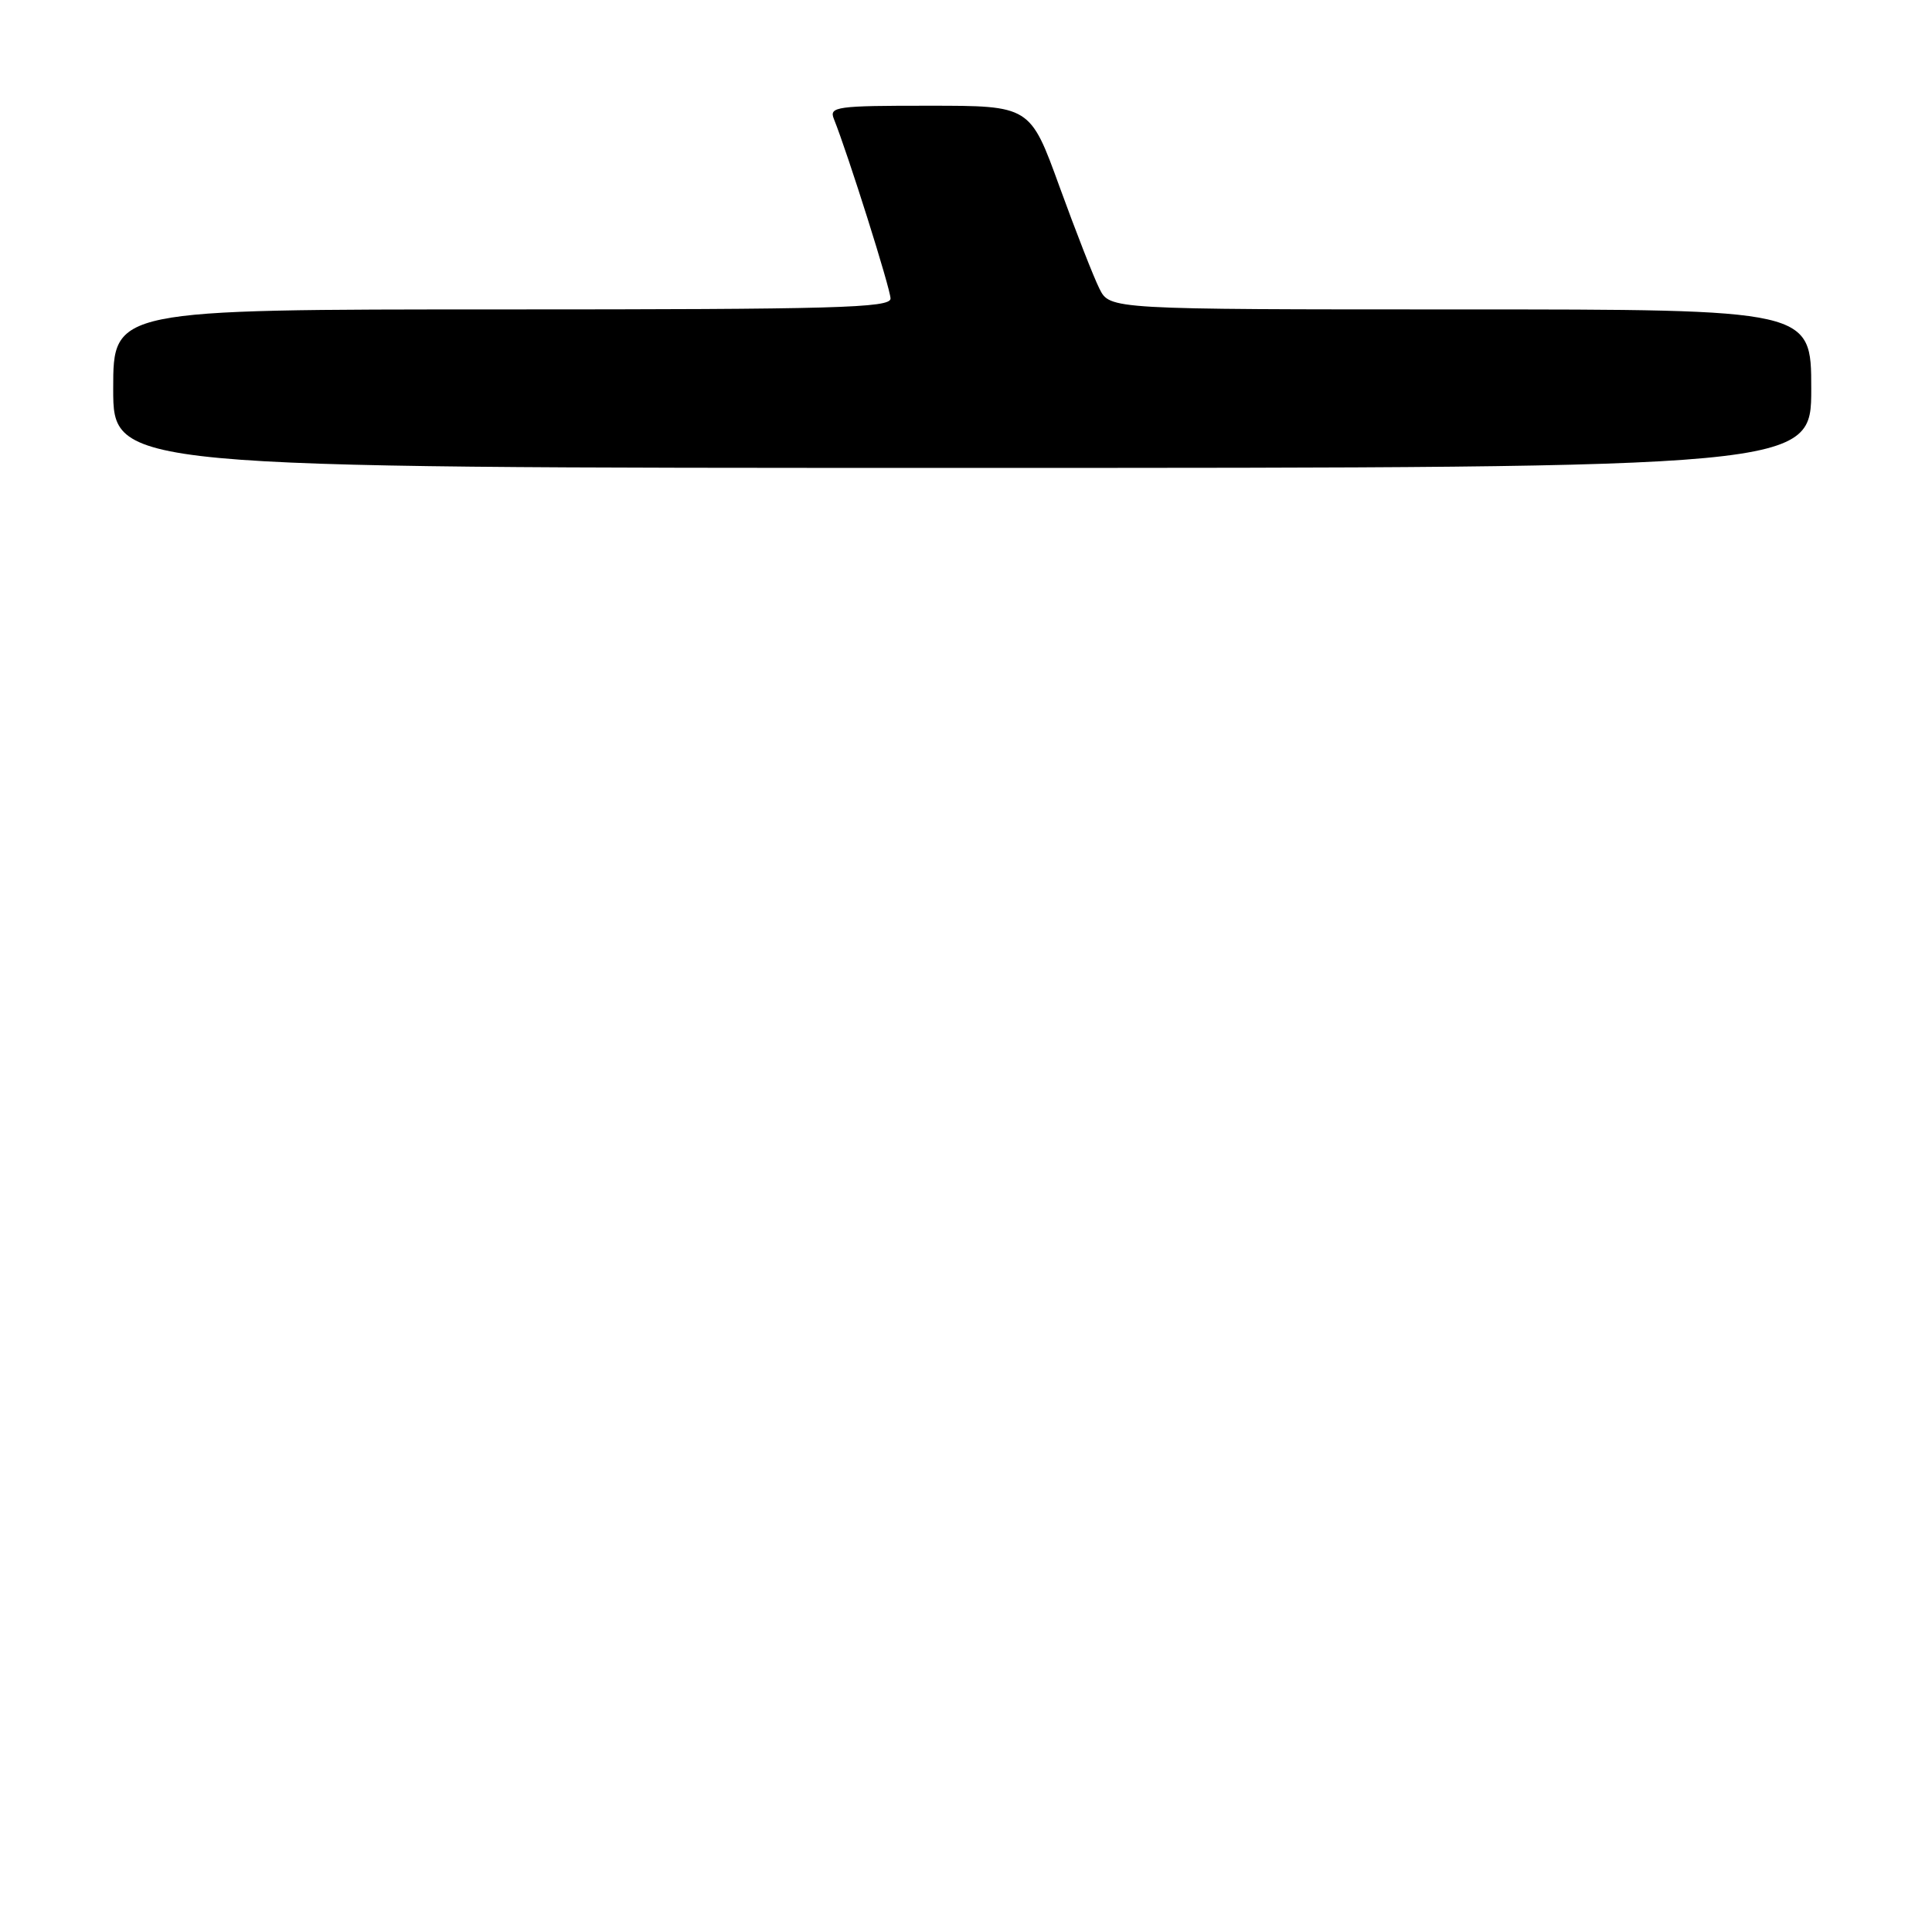 <?xml version="1.0" encoding="UTF-8" standalone="no"?>
<!DOCTYPE svg PUBLIC "-//W3C//DTD SVG 1.1//EN" "http://www.w3.org/Graphics/SVG/1.1/DTD/svg11.dtd" >
<svg xmlns="http://www.w3.org/2000/svg" xmlns:xlink="http://www.w3.org/1999/xlink" version="1.1" viewBox="0 0 256 256">
 <g >
 <path fill="currentColor"
d=" M 240.00 51.50 C 240.00 41.00 240.00 41.00 193.53 41.00 C 147.05 41.00 147.05 41.00 145.68 38.25 C 144.92 36.74 142.55 30.67 140.40 24.76 C 136.50 14.01 136.50 14.01 123.14 14.01 C 110.82 14.00 109.84 14.14 110.49 15.75 C 112.37 20.44 118.00 38.29 118.00 39.56 C 118.00 40.80 110.70 41.00 66.50 41.00 C 15.00 41.00 15.00 41.00 15.00 51.50 C 15.00 62.00 15.00 62.00 127.50 62.00 C 240.00 62.00 240.00 62.00 240.00 51.50 Z "/>
</g>
</svg>